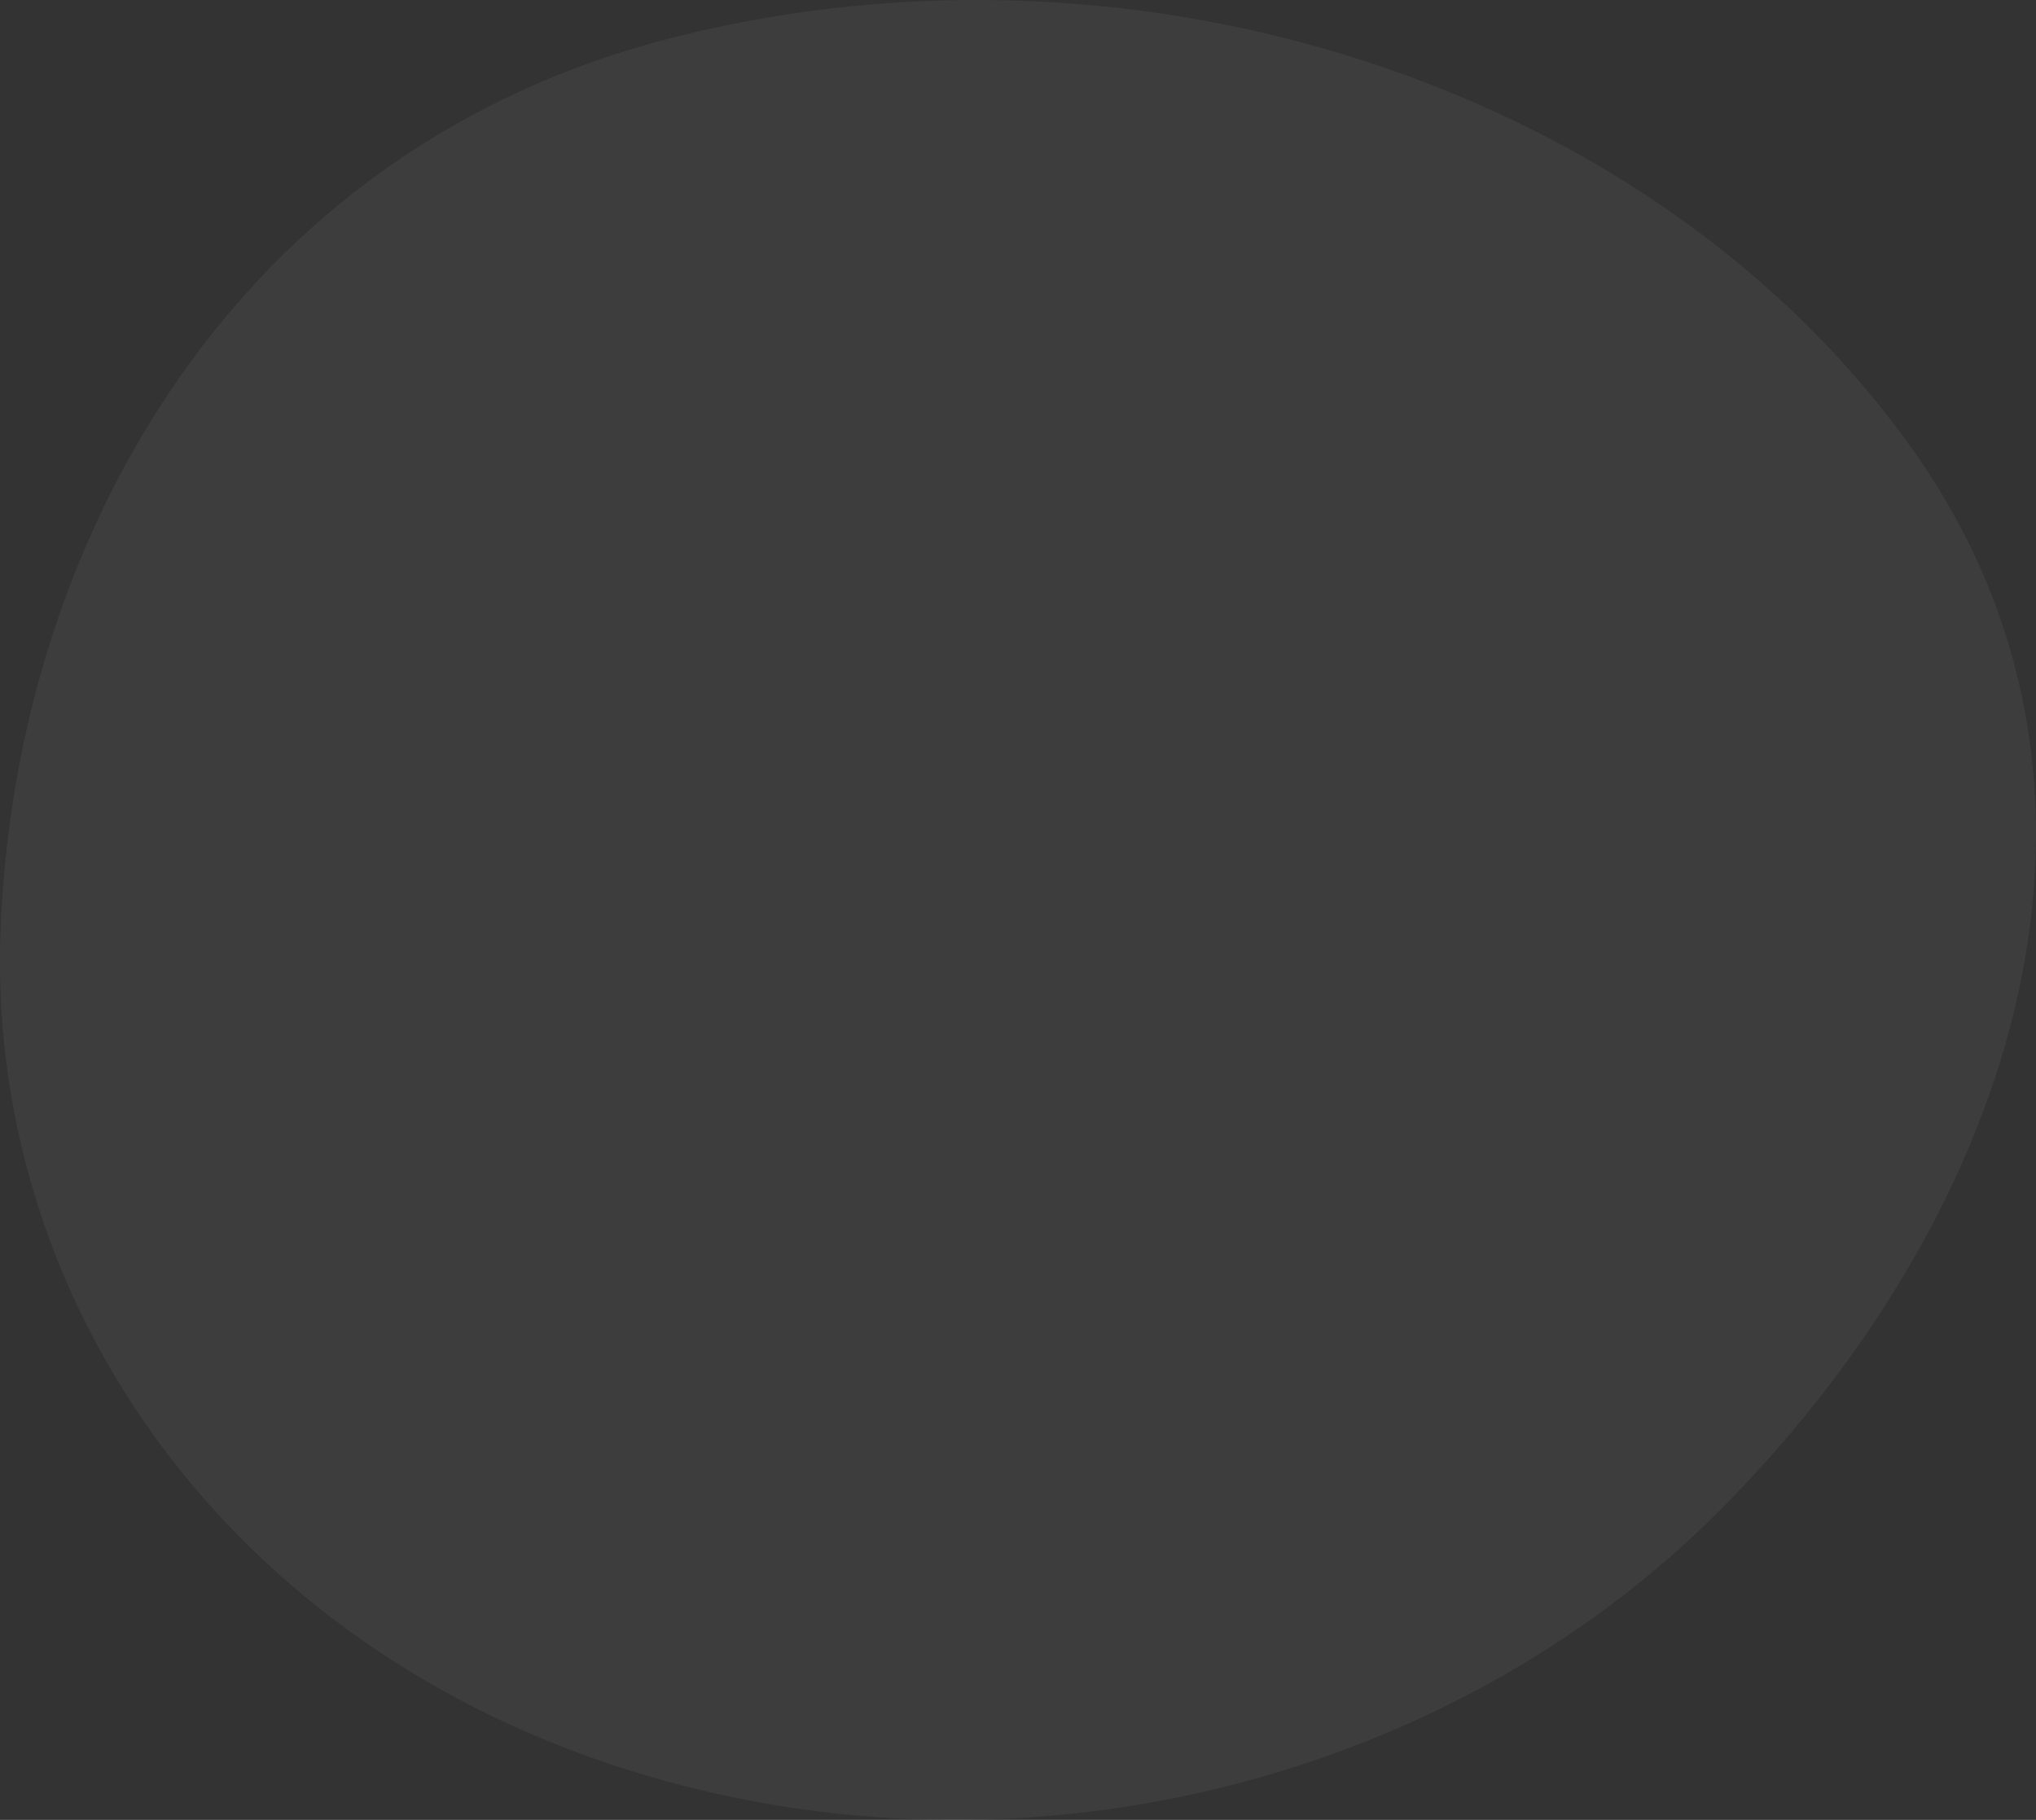 <svg width="66" height="59" viewBox="0 0 66 59" fill="none" xmlns="http://www.w3.org/2000/svg">
<rect x="0" y="0" width="66" height="59" fill="#333333" stroke="none"/>
<path opacity="0.5" d="M61.99 14.557C69.758 25.486 65.456 39.179 55.793 48.922C46.859 57.931 32.536 61.486 19.727 57.175C7.012 52.895 -0.432 41.906 0.019 30.151C0.507 17.431 7.697 4.77 21.874 1.203C37.087 -2.625 53.712 2.911 61.99 14.557Z" fill="white" fill-opacity="0.102"/>
</svg>
